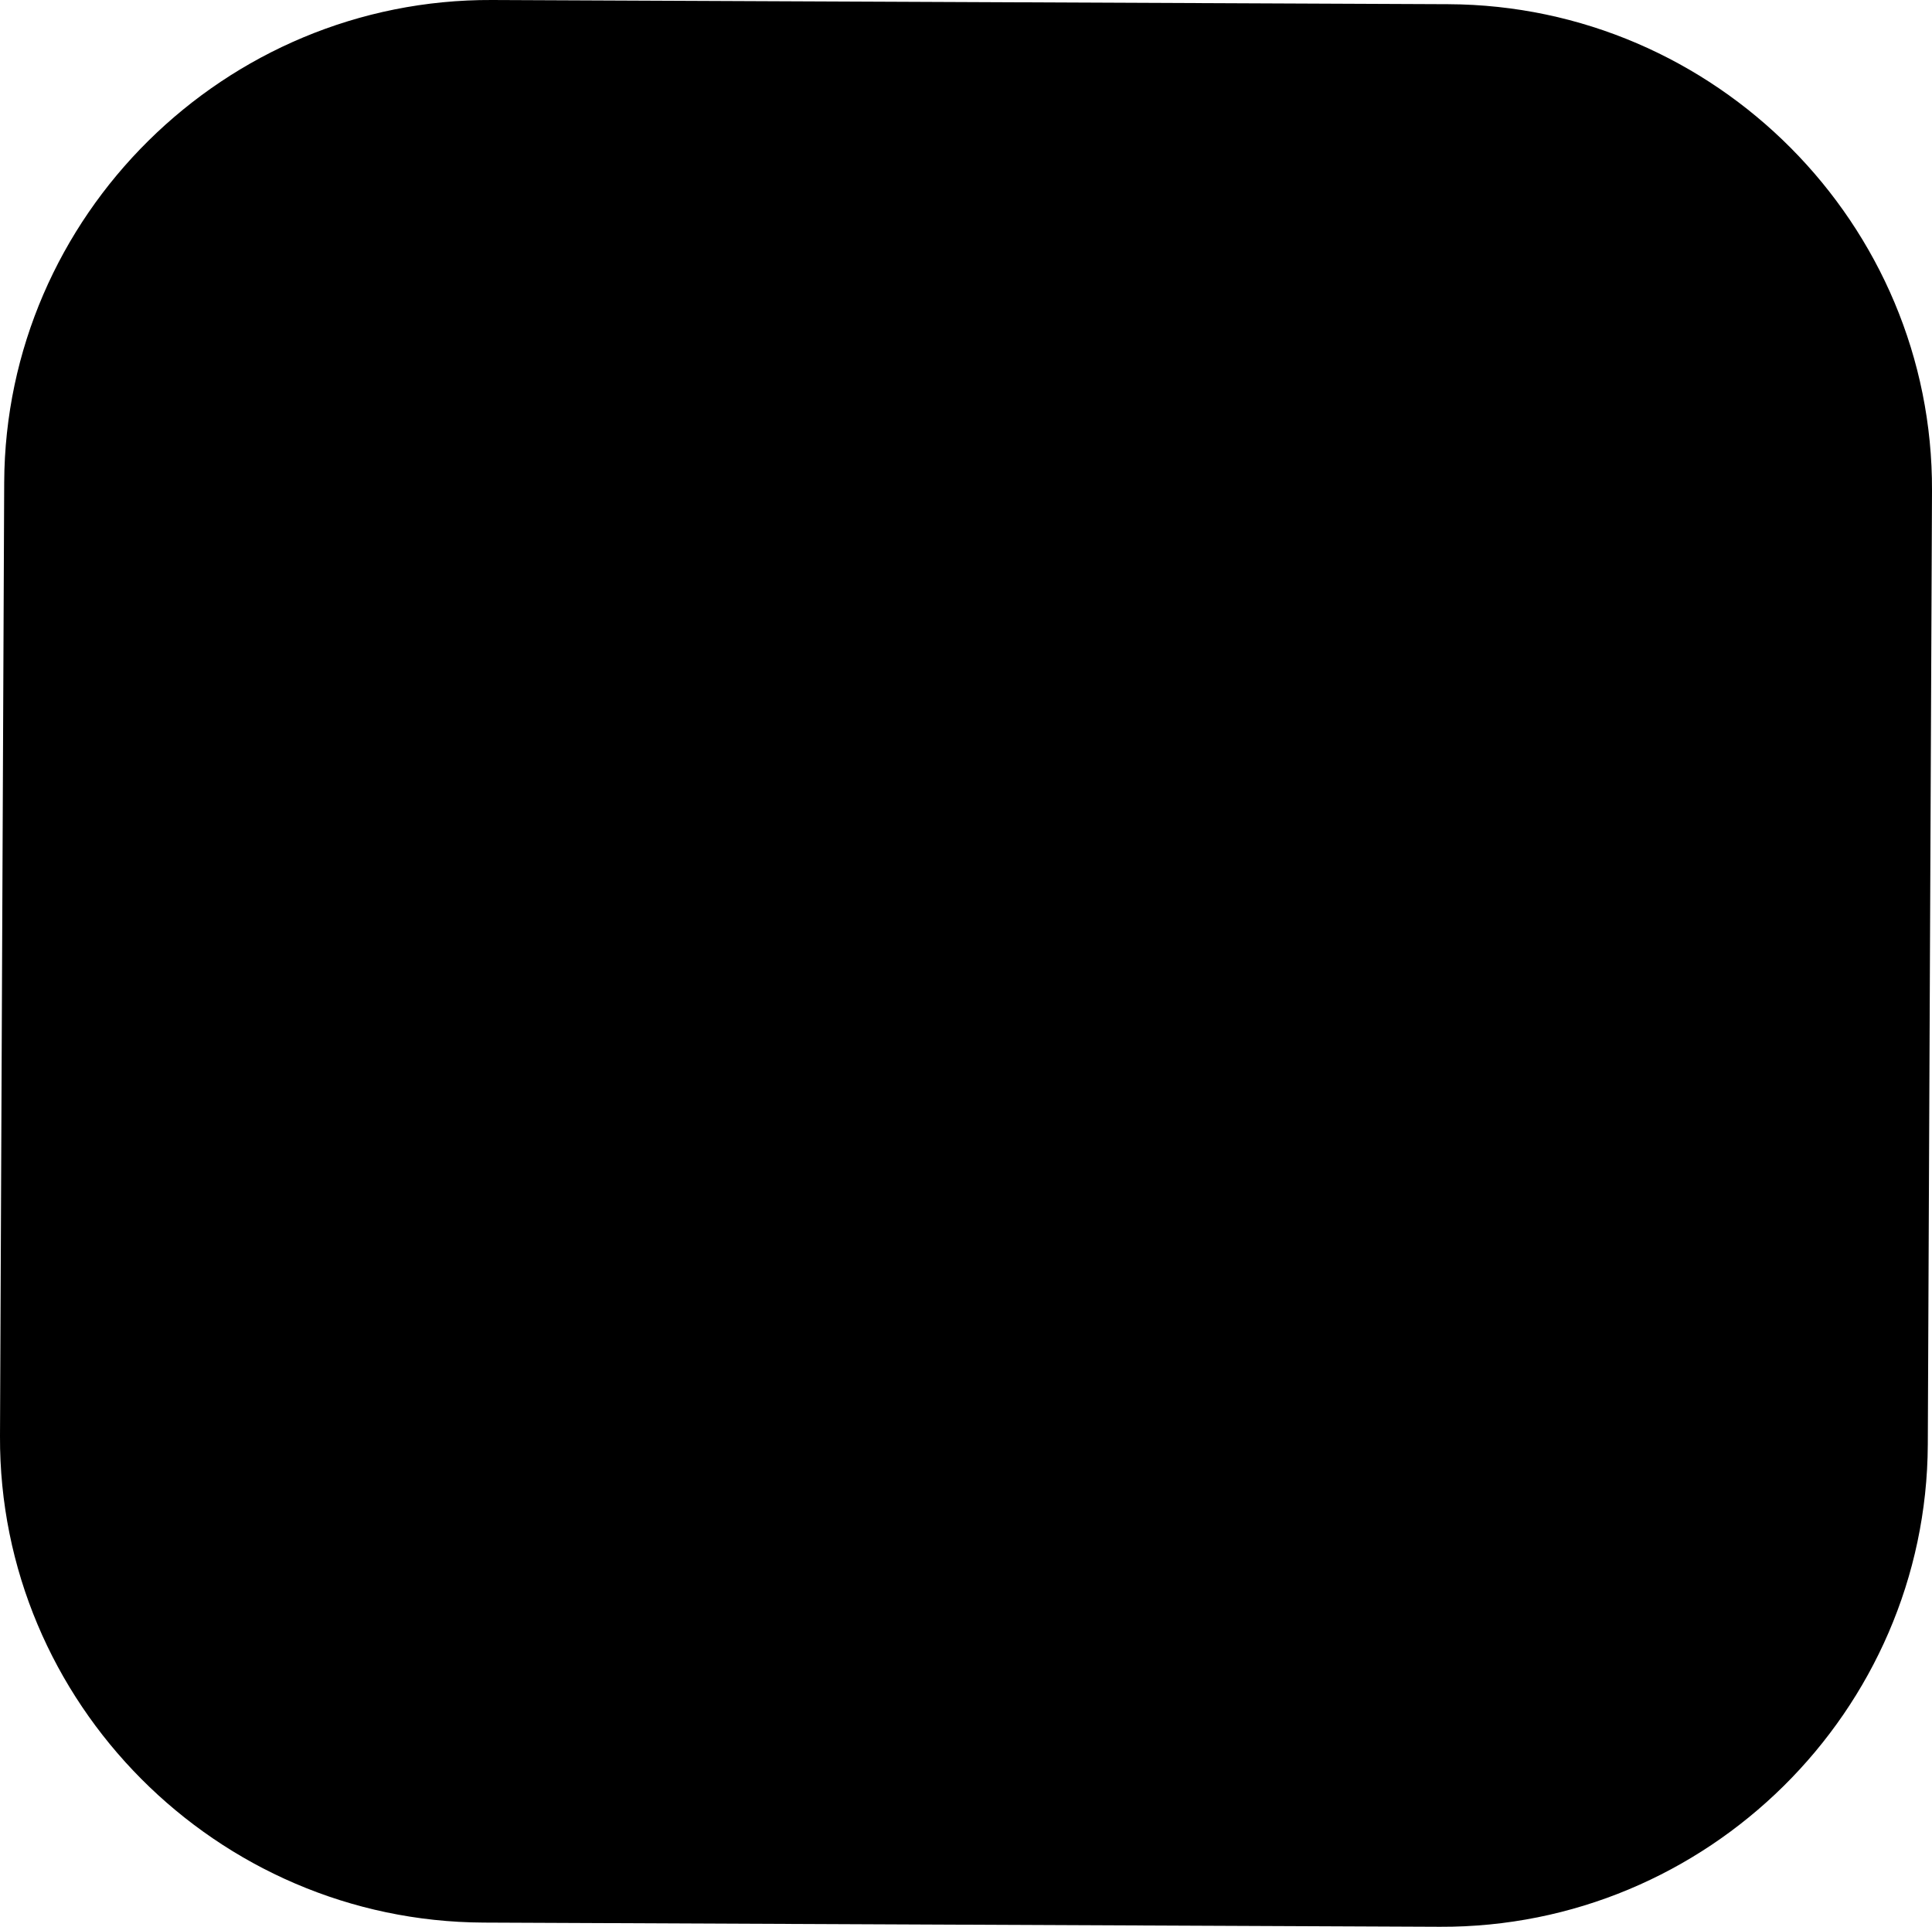 <?xml version="1.0" encoding="UTF-8"?><svg id="a" xmlns="http://www.w3.org/2000/svg" viewBox="0 0 147.28 146.91"><defs></defs><path class="c" d="M146.96,110.14c-.09,20.32-16.82,36.86-37.19,36.77l-72.9-.32C16.5,146.5-.09,129.81,0,109.5L.32,36.78C.41,16.46,17.14-.09,37.51,0L110.41,.32c20.37,.09,36.96,16.78,36.87,37.1l-.32,72.72Z"/><path class="d" d="M29.81,61.12l16.75,.07c.52,0,.97,.16,1.34,.48,.37,.34,.56,.75,.56,1.24v.06c0,.49-.19,.9-.57,1.24-.38,.32-.82,.48-1.34,.47l-16.75-.07-.04,9.97c0,1.39,.54,2.58,1.64,3.58,1.1,1,2.42,1.5,3.96,1.51l11.14,.05c.52,0,.97,.17,1.34,.51,.37,.34,.56,.75,.56,1.24v.06c0,.47-.19,.87-.57,1.21-.38,.34-.82,.5-1.34,.5l-11.14-.05c-2.64-.01-4.88-.86-6.73-2.54-1.85-1.68-2.76-3.71-2.75-6.09l.1-23.42c.01-2.38,.94-4.41,2.8-6.07,1.86-1.66,4.11-2.49,6.75-2.48l11.14,.05c.52,0,.97,.17,1.34,.51,.37,.34,.56,.74,.56,1.21v.06c0,.49-.19,.9-.57,1.24-.38,.34-.82,.5-1.34,.5l-11.14-.05c-1.54,0-2.86,.49-3.97,1.48-1.11,.99-1.66,2.18-1.67,3.57l-.04,9.97Z"/><path class="d" d="M57.44,77.03c0,.75,.28,1.4,.86,1.95,.6,.53,1.32,.79,2.15,.8l4.71,.02c5.14,.02,9.53-1.59,13.19-4.84,3.65-3.27,5.49-7.22,5.51-11.86,.02-4.64-1.78-8.6-5.41-11.9-3.62-3.3-8.01-4.96-13.14-4.98l-4.71-.02c-.83,0-1.55,.27-2.16,.81-.58,.54-.88,1.19-.88,1.94l-.12,28.1Zm7.89-34.31c6.22,.03,11.51,2.03,15.88,6.01,4.37,3.98,6.54,8.77,6.52,14.39-.02,5.61-2.24,10.39-6.64,14.33-4.41,3.94-9.72,5.9-15.94,5.87l-4.71-.02c-1.91,0-3.54-.62-4.89-1.85-1.35-1.23-2.02-2.7-2.01-4.43l.12-28.1c0-1.75,.69-3.23,2.05-4.44,1.36-1.2,2.99-1.79,4.9-1.78l4.71,.02Z"/><path class="d" d="M117.68,64.09l.04-8.28c.01-2.57-.99-4.78-3-6.63-2.03-1.85-4.48-2.78-7.35-2.79-2.85-.01-5.3,.9-7.34,2.73-2.03,1.83-3.04,4.03-3.06,6.6l-.04,8.28,20.75,.09Zm3.82,17.75c0,.47-.19,.87-.57,1.21-.38,.34-.82,.5-1.34,.5h-.09c-.52,0-.97-.17-1.34-.51-.37-.34-.56-.74-.56-1.21l.06-14.25-20.75-.09-.06,14.24c0,.47-.19,.87-.57,1.21-.38,.34-.82,.5-1.35,.5h-.09c-.52,0-.97-.17-1.34-.51-.37-.34-.56-.74-.56-1.21l.11-26.01c.02-3.57,1.42-6.6,4.22-9.1,2.8-2.48,6.16-3.72,10.09-3.7,3.95,.02,7.32,1.28,10.09,3.79,2.77,2.53,4.15,5.57,4.14,9.14l-.11,26.01Z"/><path class="d" d="M35.82,94.65c.45,.11,.68,.37,.67,.78v.03c0,.26-.12,.47-.36,.64-.23,.16-.49,.2-.77,.14-.46-.11-.92-.16-1.39-.17-1.53,0-2.84,.48-3.93,1.45-1.09,.98-1.64,2.16-1.65,3.55,0,1.39,.53,2.57,1.61,3.56,1.08,.98,2.39,1.47,3.92,1.48,.47,0,.94-.05,1.4-.14,.28-.06,.54-.02,.76,.14,.24,.16,.35,.37,.35,.64v.02c0,.42-.23,.68-.68,.79-.6,.13-1.22,.2-1.84,.2-2.04,0-3.77-.67-5.21-1.97-1.43-1.31-2.15-2.88-2.14-4.71,0-1.84,.73-3.4,2.18-4.7,1.45-1.29,3.19-1.94,5.22-1.93,.62,0,1.23,.07,1.84,.21"/><path class="d" d="M44.06,104.82c0,.37,.14,.68,.43,.94,.29,.26,.63,.39,1.04,.39h2.86c.25,.01,.46,.09,.64,.25,.18,.16,.26,.35,.26,.58v.02c0,.23-.09,.41-.27,.57-.18,.16-.39,.24-.64,.24h-2.86c-.91-.02-1.68-.31-2.32-.89-.64-.58-.96-1.28-.95-2.1l.04-9.53c0-.22,.09-.42,.27-.58,.18-.15,.39-.23,.63-.23h.03c.24,0,.45,.08,.63,.23,.18,.16,.26,.35,.26,.58l-.04,9.53Z"/><path class="d" d="M55.76,94.53c.24,0,.45,.08,.63,.23,.18,.16,.26,.35,.26,.58l-.05,11.7c0,.23-.09,.41-.27,.57-.18,.16-.39,.24-.63,.24h-.03c-.24,0-.45-.08-.63-.24-.18-.15-.26-.34-.26-.57l.05-11.7c0-.22,.09-.42,.27-.58,.18-.15,.39-.23,.63-.23h.03Z"/><path class="d" d="M71.99,94.8c.45,.11,.68,.37,.67,.78v.03c0,.26-.12,.47-.36,.64-.23,.16-.49,.2-.77,.14-.46-.11-.92-.16-1.39-.17-1.53,0-2.84,.48-3.93,1.45-1.09,.98-1.64,2.16-1.65,3.55,0,1.39,.53,2.57,1.61,3.56,1.08,.98,2.39,1.47,3.92,1.48,.47,0,.94-.05,1.4-.14,.28-.06,.54-.02,.76,.14,.24,.16,.35,.37,.35,.64v.02c0,.42-.23,.68-.68,.79-.6,.13-1.22,.2-1.84,.2-2.04,0-3.77-.67-5.21-1.97-1.43-1.31-2.15-2.88-2.14-4.71,0-1.84,.73-3.4,2.18-4.7,1.45-1.29,3.19-1.94,5.22-1.93,.62,0,1.23,.07,1.84,.21"/><path class="d" d="M79.29,94.63c.24,0,.45,.08,.63,.23,.18,.16,.26,.35,.26,.58l-.02,4.59h1.32c.97,.01,1.81-.3,2.5-.91,.7-.62,1.05-1.37,1.06-2.25v-1.41c0-.22,.1-.42,.27-.58,.17-.15,.38-.23,.63-.23h.03c.24,0,.45,.08,.63,.23,.18,.16,.26,.35,.26,.58v1.41c-.01,1.62-.74,2.91-2.18,3.87,.79,.43,1.41,1.01,1.87,1.74,.47,.75,.7,1.55,.7,2.41v2.27c-.01,.23-.1,.41-.27,.57-.18,.16-.39,.24-.64,.24h-.02c-.25,0-.46-.08-.64-.24-.17-.15-.25-.34-.25-.57v-2.27c0-.88-.34-1.63-1.03-2.25-.69-.62-1.52-.94-2.5-.94h-1.74l-.02,5.44c0,.23-.09,.41-.27,.57-.18,.16-.39,.24-.63,.24h-.03c-.24,0-.45-.08-.63-.24-.18-.15-.26-.34-.26-.57l.05-11.7c0-.22,.09-.42,.27-.58,.18-.15,.39-.23,.63-.23h.03Z"/><path class="b" d="M121.01,113.19c1.6,1.61,3.14,3.17,4.69,4.73,1.61,1.63,3.24,3.25,4.85,4.88,.95,.96,.94,1.83-.02,2.78-1.43,1.42-2.87,2.84-4.31,4.26-1.01,1-1.86,1-2.85,0-3.04-3.06-6.08-6.12-9.12-9.18-.12-.12-.25-.24-.41-.39-.65,1.11-1.28,2.18-1.91,3.26-.67,1.15-1.34,2.29-2.01,3.44-.39,.67-.91,1.12-1.74,1.04-.81-.08-1.22-.61-1.5-1.31-2.38-6.05-4.77-12.11-7.16-18.16-1.64-4.16-3.29-8.33-4.94-12.49-.46-1.16-.04-2.2,1.05-2.43,.39-.08,.87,0,1.25,.15,4,1.59,8,3.21,11.99,4.82,6.19,2.5,12.39,4.99,18.59,7.48,.74,.3,1.3,.72,1.35,1.57,.05,.78-.36,1.29-1.02,1.65-2.05,1.16-4.1,2.33-6.14,3.5-.21,.12-.41,.24-.65,.39"/><path class="d" d="M113.73,119.56l.56,.53c.1,.09,.18,.17,.27,.26l9.12,9.18c.82,.83,1.38,.82,2.22,0l4.31-4.26c.79-.78,.79-1.36,.02-2.15-.97-.98-1.94-1.95-2.91-2.93l-7.04-7.1,2.49-1.45c1.6-.91,3.2-1.83,4.81-2.74,.58-.33,.82-.71,.79-1.23-.04-.55-.35-.89-1.07-1.18-5.6-2.25-11.19-4.5-16.78-6.76l-4.88-1.97c-2.97-1.2-5.94-2.4-8.92-3.58-.34-.14-.72-.18-.99-.12-.34,.07-.6,.25-.74,.52-.18,.34-.18,.81,.02,1.31l4.94,12.49c2.39,6.05,4.78,12.11,7.16,18.16,.27,.68,.59,.97,1.12,1.02,.54,.05,.94-.19,1.3-.82,.55-.96,1.11-1.91,1.67-2.86l2.54-4.33Zm11.04,11.48c-.58,0-1.15-.3-1.73-.88l-9.11-9.16-1.96,3.35c-.56,.95-1.11,1.9-1.66,2.86-.54,.94-1.26,1.35-2.17,1.27-1.3-.12-1.73-1.23-1.88-1.59-2.38-6.06-4.77-12.11-7.16-18.16l-4.94-12.49c-.3-.75-.29-1.49,.03-2.07,.27-.5,.75-.84,1.35-.97,.45-.1,1.01-.03,1.51,.17,2.98,1.18,5.95,2.38,8.92,3.58l4.88,1.97c5.59,2.25,11.19,4.51,16.78,6.75,.66,.27,1.56,.76,1.64,1.96,.06,.88-.36,1.58-1.25,2.08-1.6,.91-3.2,1.82-4.8,2.73l-1.48,.85,6.22,6.27c.97,.97,1.94,1.95,2.91,2.93,1.12,1.14,1.12,2.29-.02,3.42l-4.31,4.26c-.6,.59-1.18,.88-1.76,.88"/><path class="d" d="M113.73,119.57l.55,.53c.1,.09,.19,.18,.27,.26l9.12,9.18c.82,.83,1.38,.83,2.23,0,1.44-1.42,2.87-2.84,4.31-4.26,.79-.78,.79-1.37,.02-2.15-.96-.97-1.93-1.94-2.9-2.91l-7.04-7.1,.74-.44c.14-.09,.28-.17,.41-.24l1.48-.84c1.55-.89,3.11-1.77,4.67-2.65,.58-.33,.83-.71,.79-1.24-.04-.56-.34-.89-1.07-1.19-5.47-2.2-10.94-4.4-16.41-6.61l-5.36-2.16c-2.94-1.18-5.87-2.37-8.82-3.54-.34-.14-.72-.18-.99-.12-.35,.07-.6,.25-.75,.52-.19,.35-.18,.81,.02,1.32l4.94,12.49c2.39,6.05,4.78,12.11,7.16,18.16,.27,.68,.59,.98,1.13,1.03,.55,.06,.95-.19,1.31-.82,.55-.96,1.11-1.92,1.67-2.88l2.53-4.32Zm11.04,11.47c-.58,0-1.15-.3-1.73-.88l-9.11-9.17-1.96,3.34c-.56,.96-1.12,1.91-1.67,2.87-.54,.94-1.25,1.35-2.17,1.26-1.29-.12-1.73-1.23-1.87-1.59-2.38-6.05-4.77-12.11-7.16-18.16l-4.94-12.49c-.3-.75-.29-1.48,.02-2.06,.27-.5,.74-.84,1.35-.97,.44-.09,1.01-.03,1.51,.17,2.94,1.17,5.88,2.35,8.82,3.54l5.36,2.16c5.47,2.2,10.94,4.41,16.41,6.6,.66,.27,1.55,.76,1.63,1.95,.06,.88-.36,1.57-1.24,2.07-1.56,.88-3.11,1.77-4.66,2.65l-1.64,.93,6.24,6.29c.97,.97,1.93,1.94,2.9,2.92,1.12,1.14,1.11,2.28-.02,3.41-1.43,1.42-2.87,2.84-4.31,4.26-.59,.59-1.18,.88-1.76,.88"/><path class="d" d="M113.63,118.84l1.25,1.19,9.12,9.17c.64,.65,.93,.65,1.59,0l4.31-4.26c.61-.61,.62-.91,.01-1.52-.96-.97-1.93-1.94-2.9-2.91l-7.45-7.51,3.13-1.82c1.55-.89,3.11-1.77,4.67-2.65,.49-.28,.58-.53,.56-.82-.02-.27-.09-.51-.79-.8-5.47-2.2-10.94-4.4-16.41-6.61l-5.36-2.16c-2.93-1.19-5.87-2.37-8.81-3.54-.29-.12-.58-.14-.73-.1-.21,.05-.36,.14-.44,.29-.12,.22-.1,.57,.04,.94l4.94,12.49c2.39,6.05,4.78,12.11,7.16,18.16,.25,.65,.5,.72,.75,.74,.25,.03,.53,0,.88-.6,.55-.96,1.11-1.92,1.68-2.88l2.82-4.81Zm11.14,12.64c-.7,0-1.38-.34-2.05-1.01l-8.7-8.75-1.66,2.84c-.56,.95-1.12,1.91-1.67,2.87-.63,1.09-1.5,1.59-2.6,1.49-1.05-.1-1.8-.73-2.25-1.88-2.38-6.05-4.77-12.11-7.16-18.16l-4.94-12.49c-.35-.88-.33-1.74,.05-2.44,.33-.62,.92-1.04,1.65-1.2,.53-.11,1.19-.04,1.77,.19,2.89,1.15,5.78,2.31,8.67,3.48l5.51,2.22c5.47,2.21,10.94,4.41,16.41,6.61,.45,.18,1.81,.73,1.92,2.34,.07,1.05-.44,1.91-1.47,2.49-1.56,.88-3.11,1.77-4.66,2.65l-1.13,.64,6.27,6.32c.82,.82,1.64,1.64,2.45,2.47,1.29,1.31,1.28,2.74-.03,4.04l-4.31,4.26c-.68,.67-1.38,1.01-2.08,1.01"/></svg>
